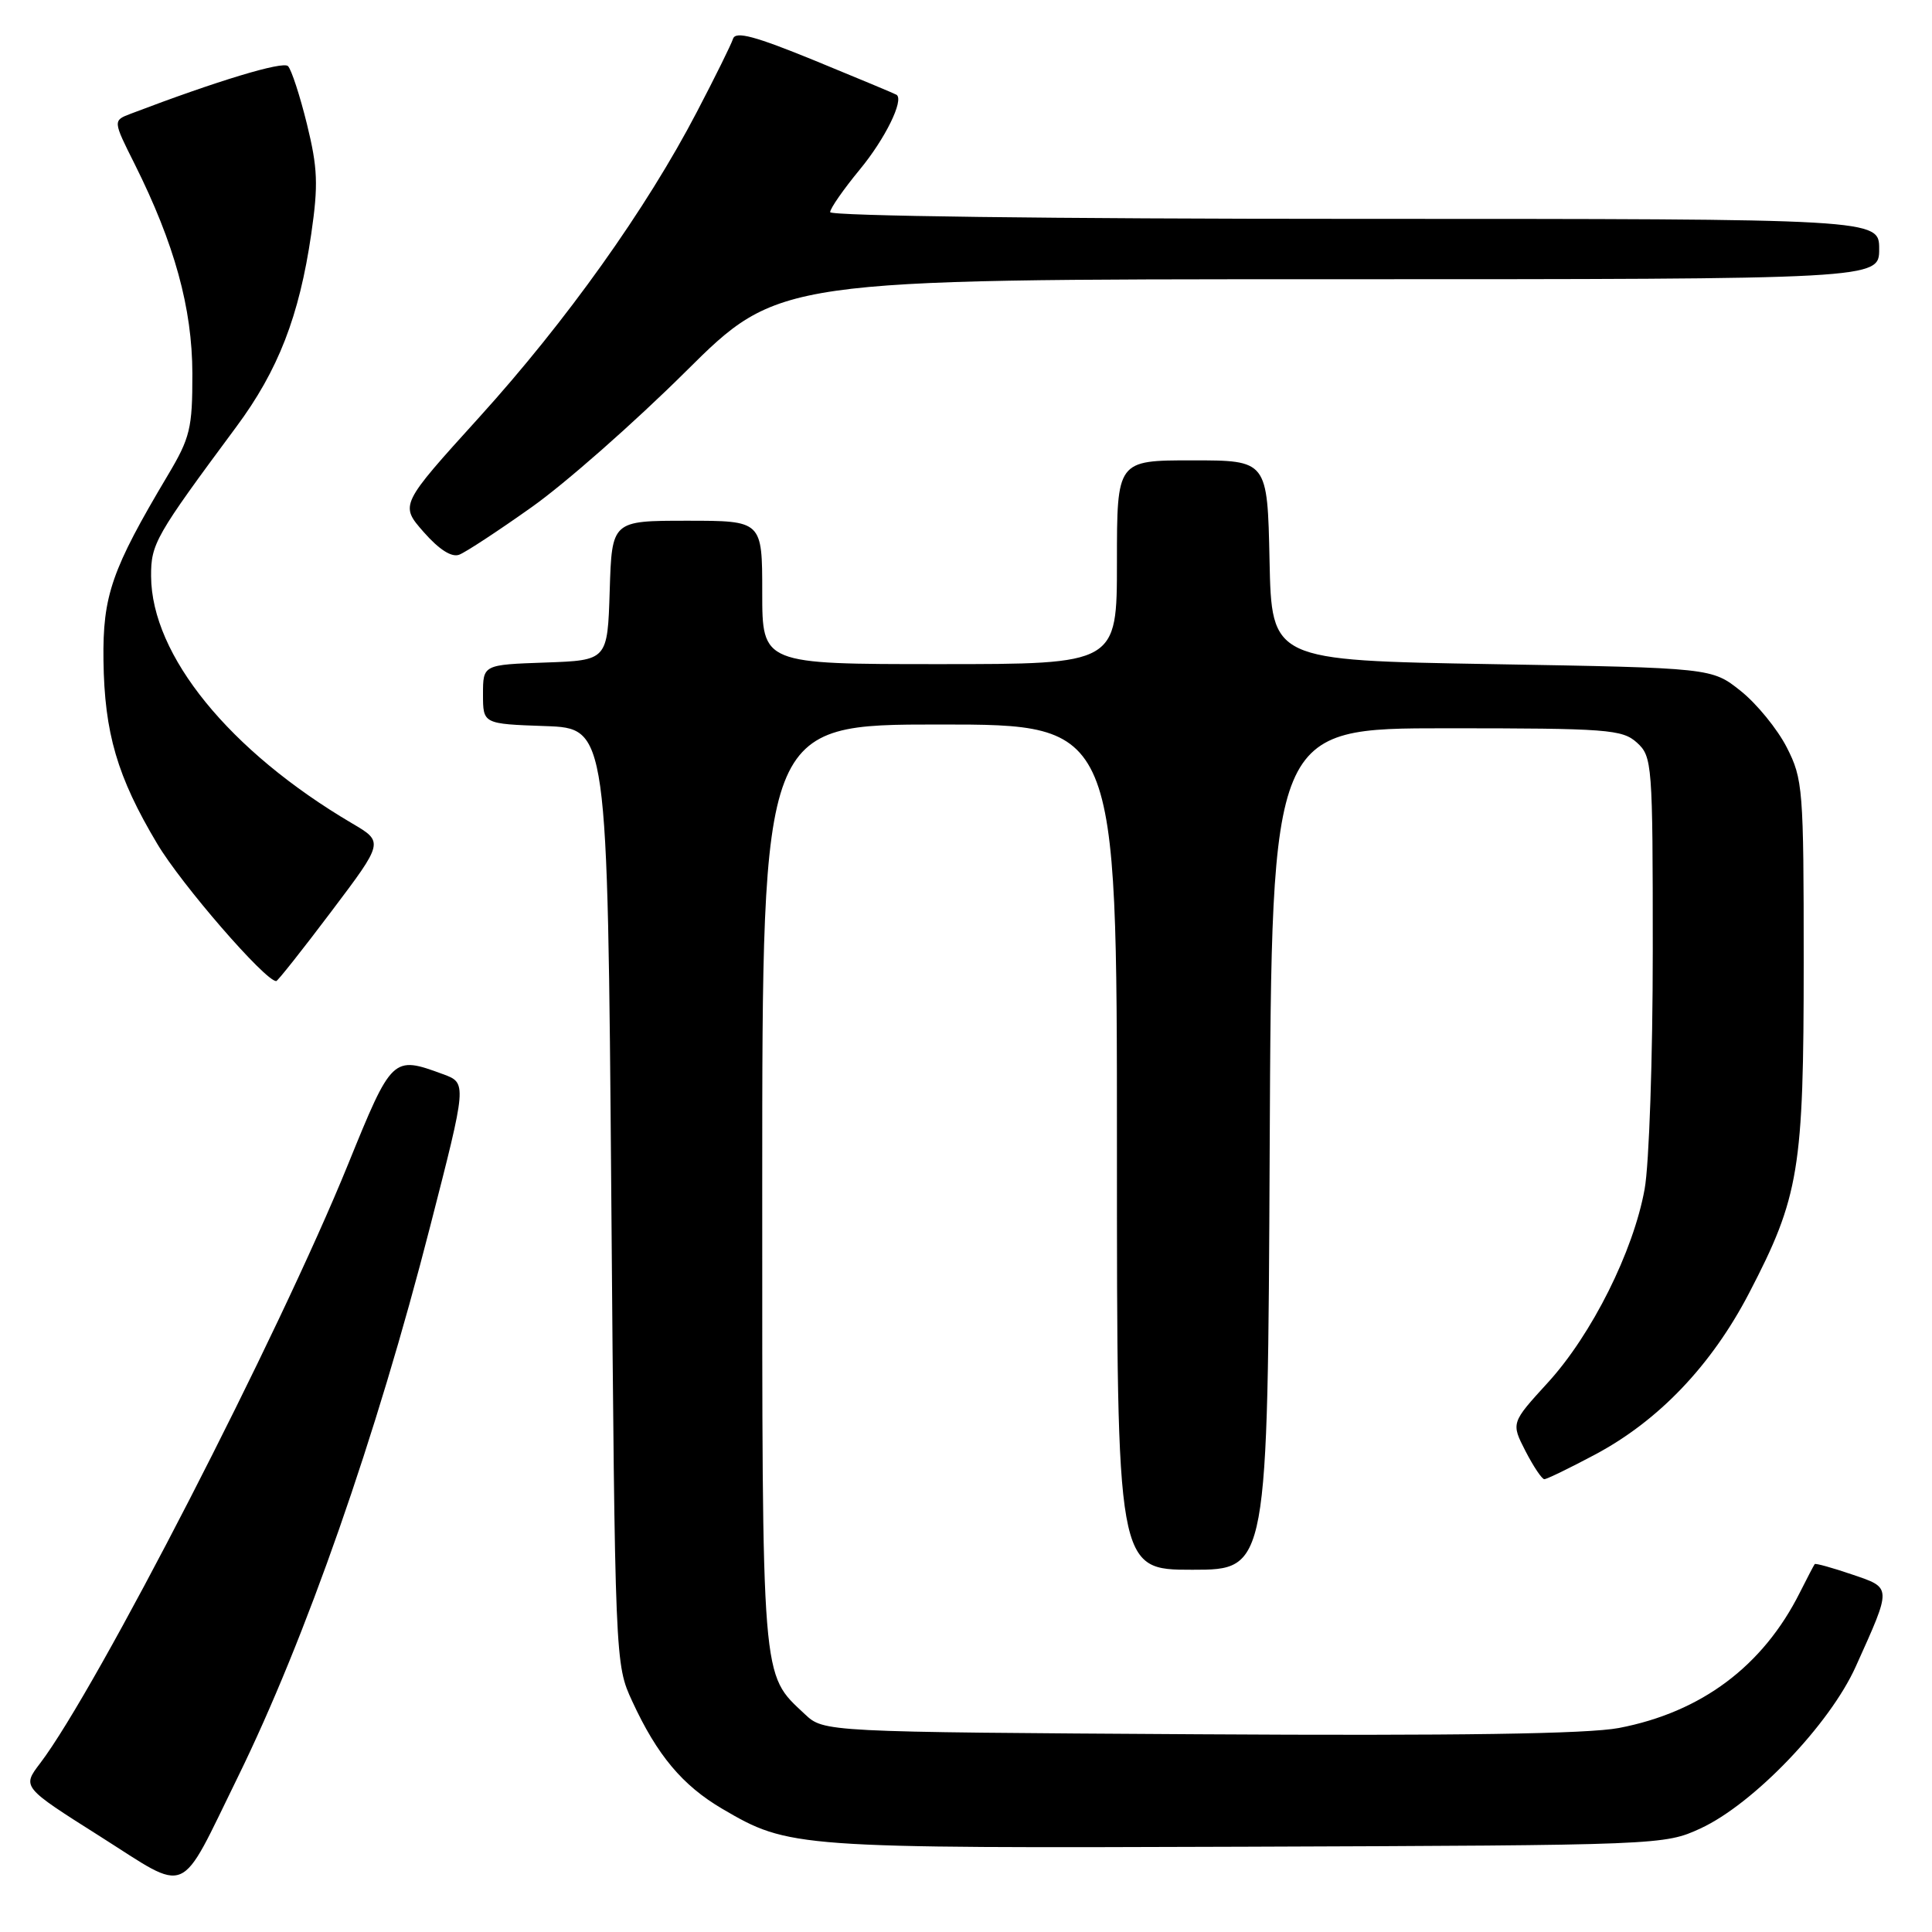 <?xml version="1.0" encoding="UTF-8" standalone="no"?>
<!DOCTYPE svg PUBLIC "-//W3C//DTD SVG 1.1//EN" "http://www.w3.org/Graphics/SVG/1.1/DTD/svg11.dtd" >
<svg xmlns="http://www.w3.org/2000/svg" xmlns:xlink="http://www.w3.org/1999/xlink" version="1.1" viewBox="0 0 256 256">
 <g >
 <path fill="currentColor"
d=" M 31.50 235.50 C 40.49 217.17 49.86 190.38 57.00 162.50 C 61.88 143.50 61.88 143.50 58.69 142.33 C 52.03 139.88 51.94 139.96 46.12 154.28 C 36.96 176.83 12.80 223.81 5.32 233.64 C 2.92 236.79 2.92 236.79 13.21 243.30 C 25.26 250.93 23.57 251.65 31.50 235.50 Z  M 225.32 242.28 C 232.34 239.04 242.46 228.49 245.91 220.80 C 250.71 210.14 250.72 210.43 245.36 208.61 C 242.78 207.73 240.57 207.12 240.46 207.25 C 240.35 207.39 239.47 209.07 238.50 211.00 C 233.61 220.77 225.44 226.88 214.50 228.97 C 210.36 229.75 193.09 230.01 158.83 229.80 C 109.16 229.50 109.16 229.50 106.64 227.13 C 100.85 221.69 101.00 223.59 101.00 157.10 C 101.00 96.00 101.00 96.00 124.50 96.00 C 148.00 96.00 148.00 96.00 148.00 152.00 C 148.00 208.00 148.00 208.00 157.99 208.00 C 167.98 208.00 167.98 208.00 168.24 152.25 C 168.50 96.50 168.50 96.50 191.65 96.50 C 213.01 96.50 214.96 96.65 216.90 98.40 C 218.93 100.25 219.00 101.16 219.00 125.97 C 219.00 140.09 218.52 154.30 217.92 157.57 C 216.43 165.81 210.92 176.83 205.11 183.19 C 200.22 188.54 200.22 188.54 202.13 192.27 C 203.19 194.32 204.31 196.00 204.63 196.00 C 204.96 196.00 207.97 194.54 211.33 192.75 C 219.78 188.26 226.78 180.92 231.77 171.33 C 238.41 158.56 239.00 154.99 239.00 127.50 C 239.00 104.50 238.90 103.23 236.75 99.02 C 235.51 96.60 232.77 93.24 230.66 91.56 C 226.82 88.50 226.82 88.50 197.66 88.00 C 168.50 87.50 168.50 87.50 168.22 74.25 C 167.94 61.00 167.94 61.00 157.97 61.00 C 148.00 61.00 148.00 61.00 148.00 74.50 C 148.00 88.00 148.00 88.00 124.50 88.00 C 101.00 88.00 101.00 88.00 101.00 78.50 C 101.00 69.00 101.00 69.00 91.04 69.00 C 81.08 69.00 81.08 69.00 80.79 78.25 C 80.50 87.50 80.50 87.50 72.25 87.79 C 64.00 88.08 64.00 88.08 64.00 92.00 C 64.00 95.92 64.00 95.92 72.25 96.21 C 80.50 96.50 80.50 96.50 81.00 158.50 C 81.50 220.42 81.50 220.51 83.78 225.44 C 87.07 232.57 90.43 236.58 95.71 239.68 C 104.55 244.86 105.29 244.91 165.00 244.70 C 220.04 244.50 220.54 244.48 225.32 242.28 Z  M 43.90 120.78 C 50.85 111.57 50.85 111.57 46.67 109.11 C 30.41 99.54 20.08 86.84 20.02 76.36 C 20.00 72.05 20.57 71.05 31.31 56.56 C 36.87 49.07 39.65 41.90 41.24 31.01 C 42.19 24.48 42.10 22.26 40.67 16.44 C 39.74 12.66 38.61 9.21 38.16 8.76 C 37.48 8.08 28.80 10.70 17.35 15.06 C 14.95 15.97 14.95 15.97 17.84 21.73 C 23.13 32.32 25.47 40.82 25.49 49.50 C 25.50 56.77 25.20 58.00 22.22 63.00 C 14.80 75.47 13.60 78.91 13.71 87.50 C 13.84 97.13 15.53 102.92 20.83 111.80 C 24.03 117.19 35.14 130.00 36.60 130.00 C 36.79 130.00 40.08 125.85 43.90 120.78 Z  M 70.45 67.20 C 74.88 64.07 84.05 55.99 90.84 49.25 C 103.18 37.00 103.18 37.00 176.09 37.00 C 249.00 37.00 249.00 37.00 249.00 33.00 C 249.00 29.00 249.00 29.00 179.50 29.00 C 139.49 29.00 110.00 28.62 110.00 28.11 C 110.00 27.62 111.77 25.08 113.93 22.46 C 117.28 18.41 119.81 13.26 118.80 12.56 C 118.63 12.44 113.79 10.42 108.04 8.06 C 100.05 4.79 97.47 4.09 97.13 5.14 C 96.89 5.89 94.74 10.24 92.35 14.81 C 85.64 27.69 75.05 42.54 63.51 55.28 C 52.98 66.90 52.98 66.90 56.14 70.50 C 58.18 72.82 59.85 73.89 60.85 73.50 C 61.70 73.18 66.03 70.34 70.45 67.20 Z "/>
</g>
</svg>